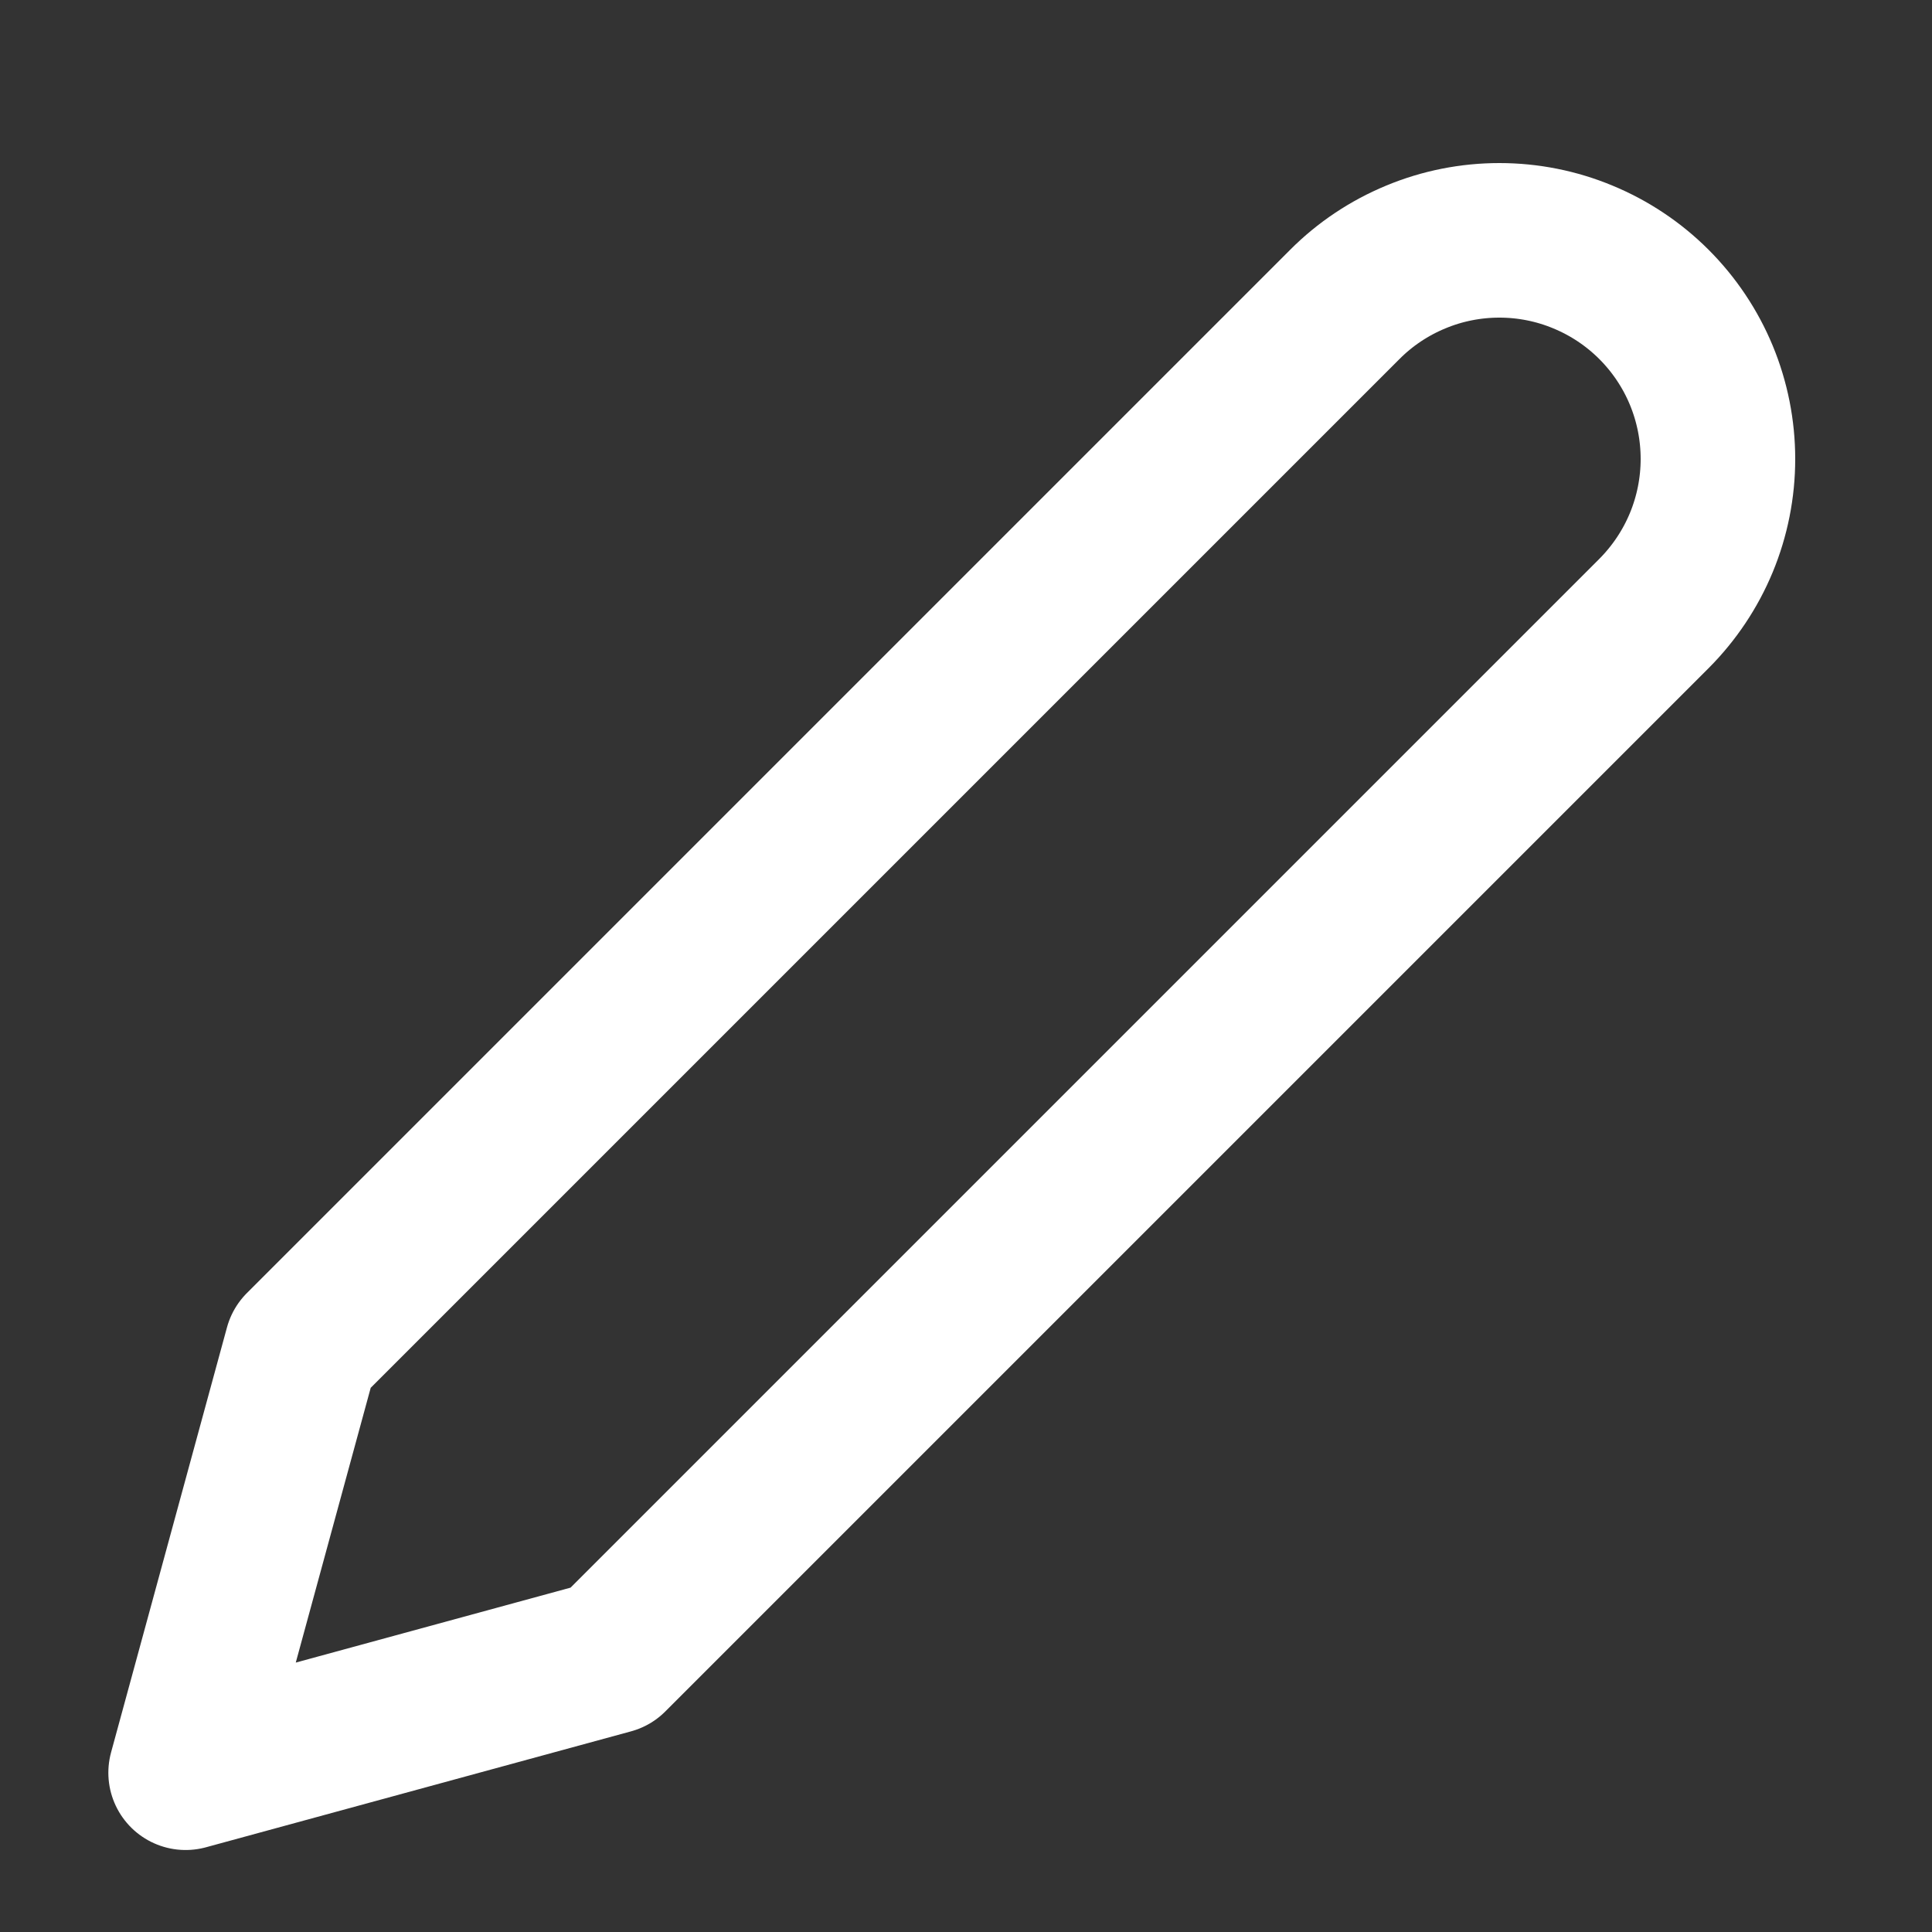 <svg width="25" height="25" viewBox="0 0 25 25" fill="none" xmlns="http://www.w3.org/2000/svg">
<rect x="0" y="0" width="25" height="25" fill="#333333" stroke="none"/>
<path d="M17.402 3.939C17.664 3.676 17.976 3.468 18.319 3.326C18.662 3.183 19.03 3.11 19.402 3.11C19.773 3.11 20.141 3.183 20.484 3.326C20.827 3.468 21.139 3.676 21.402 3.939C21.664 4.201 21.873 4.513 22.015 4.856C22.157 5.199 22.23 5.567 22.23 5.939C22.23 6.31 22.157 6.678 22.015 7.021C21.873 7.364 21.664 7.676 21.402 7.939L7.902 21.439L2.402 22.939L3.902 17.439L17.402 3.939Z" stroke="white" stroke-width="2" stroke-linecap="round" stroke-linejoin="round"/>
</svg>
